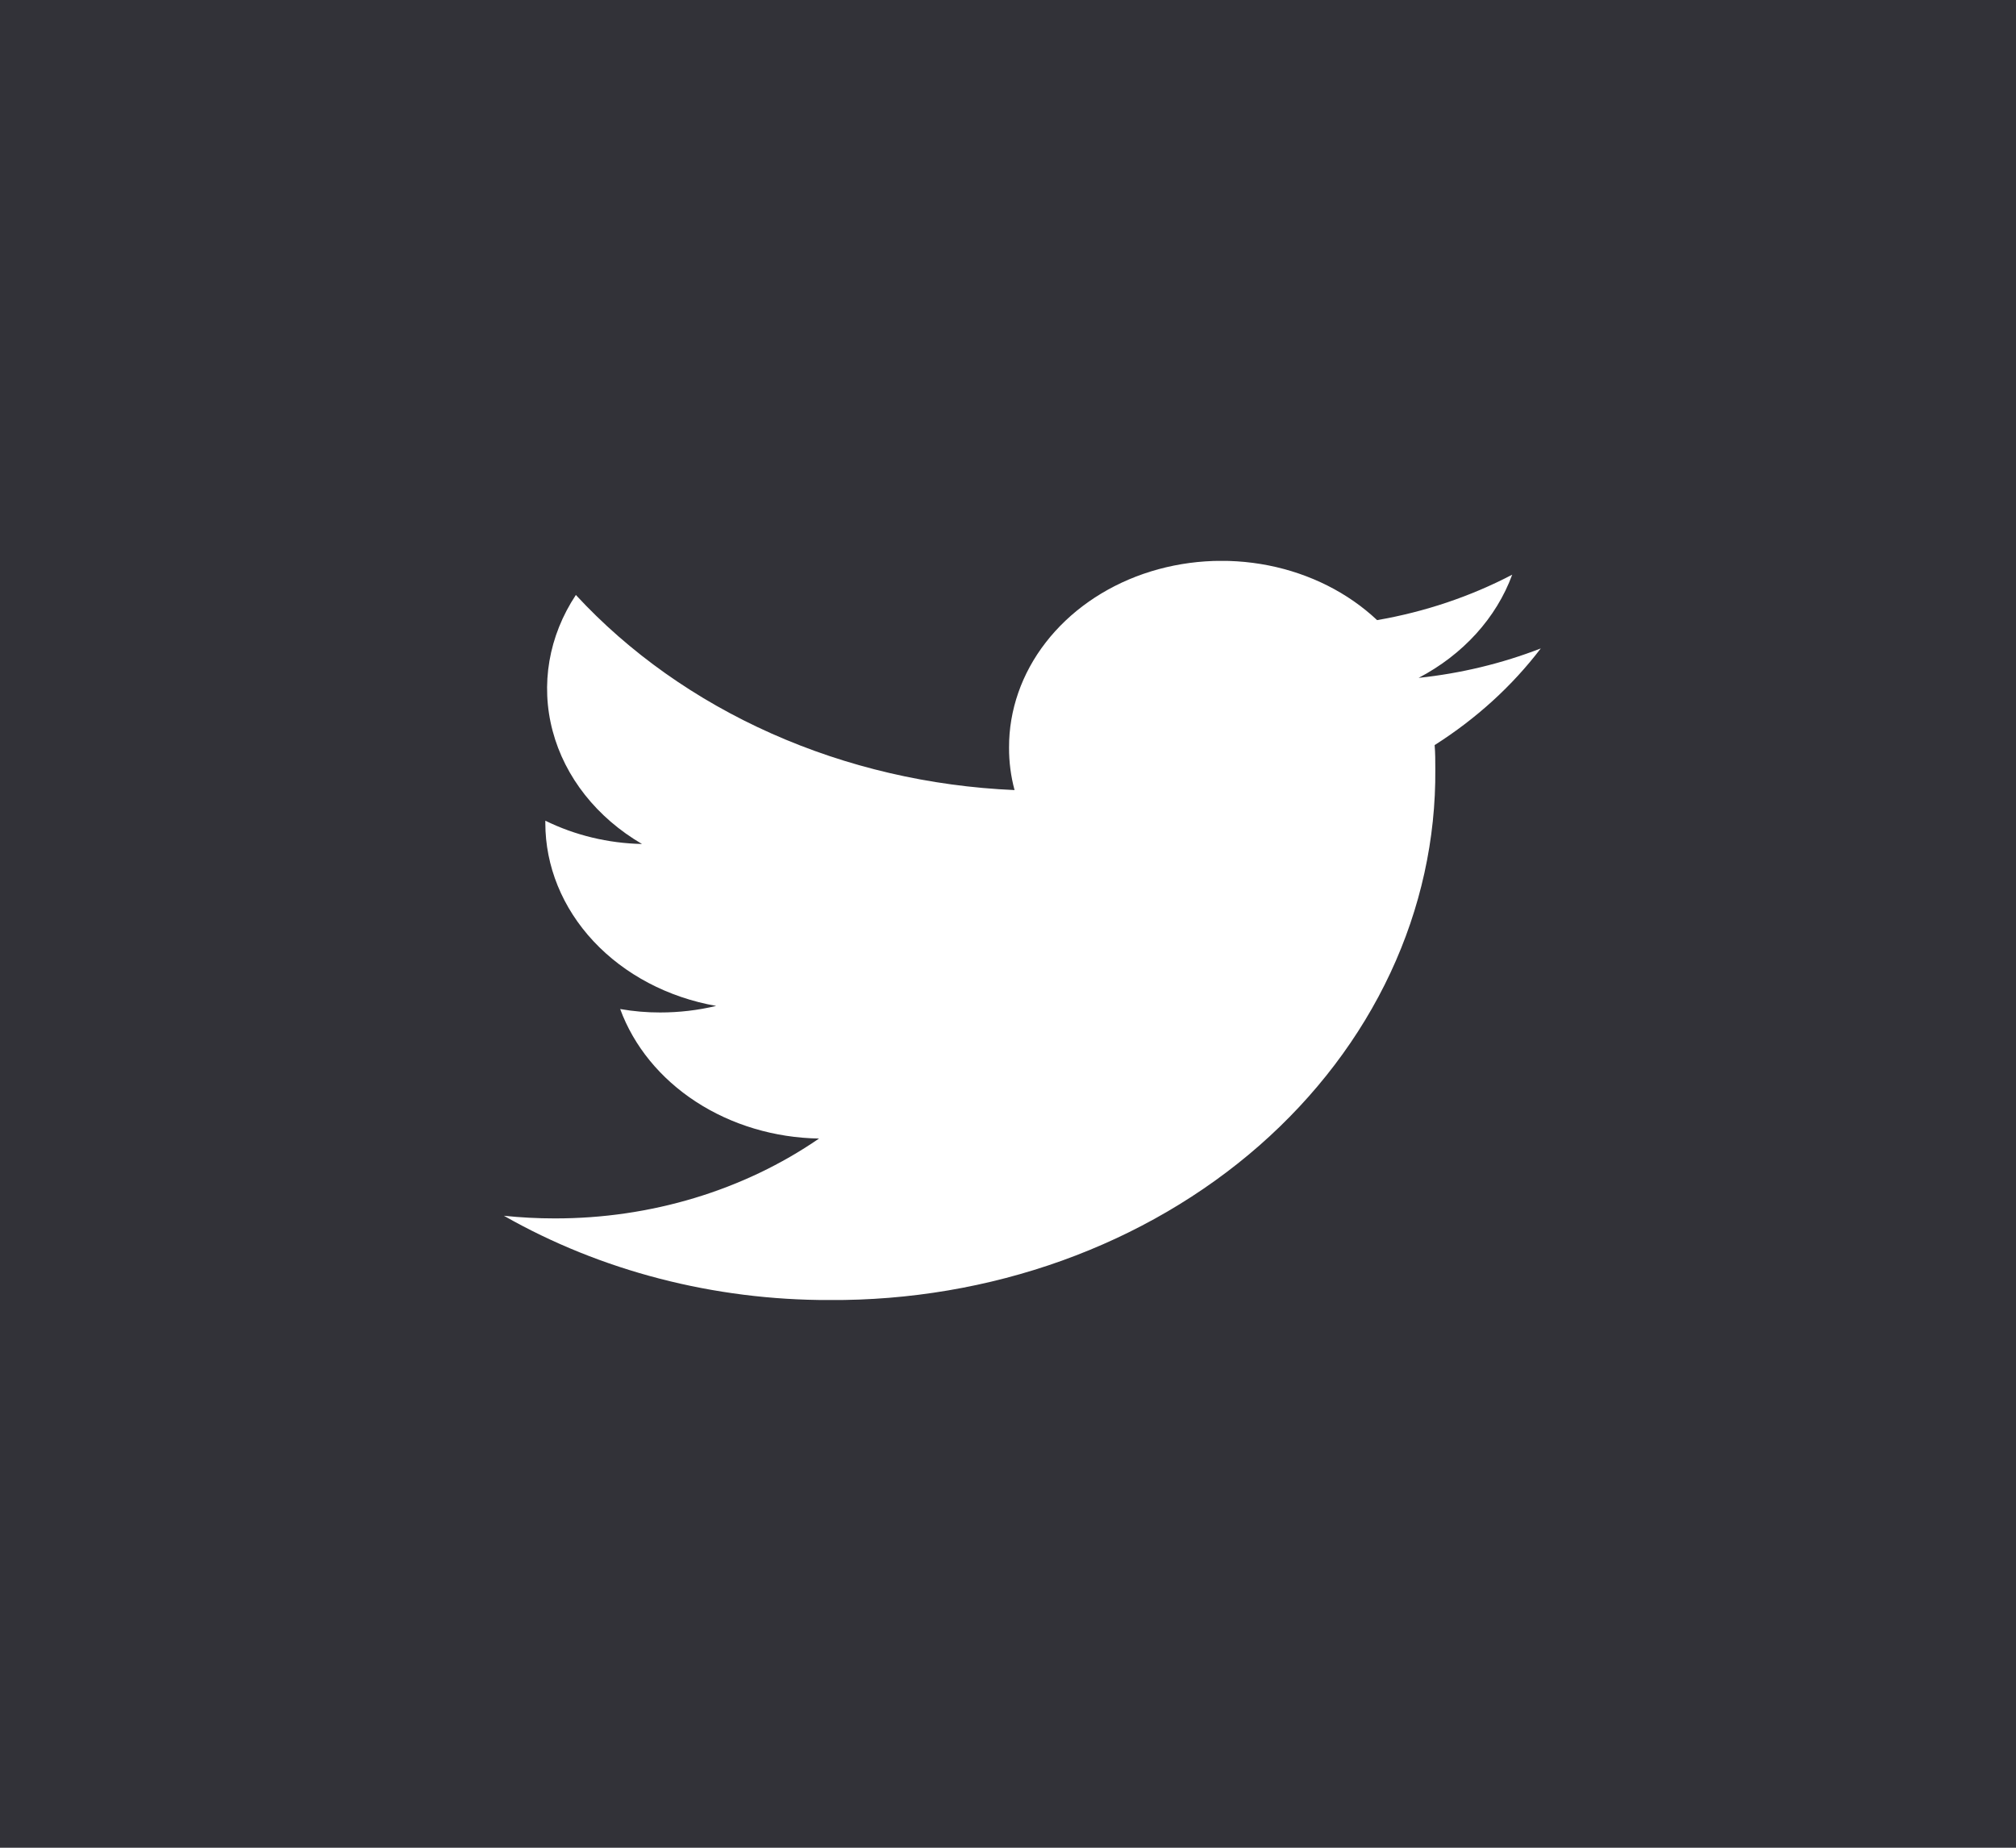 <svg width="48" height="44" viewBox="0 0 48 44" fill="none" xmlns="http://www.w3.org/2000/svg">
<rect width="48" height="44" fill="#323238"/>
<g clip-path="url(#clip0_61385:205)">
<path d="M36.685 15.441C35.76 15.8 34.78 16.036 33.777 16.142C34.835 15.587 35.627 14.714 36.005 13.685C35.011 14.205 33.923 14.571 32.788 14.767C32.095 14.114 31.193 13.661 30.201 13.464C29.208 13.268 28.172 13.338 27.225 13.665C26.279 13.993 25.468 14.563 24.897 15.301C24.326 16.038 24.022 16.91 24.025 17.801C24.023 18.142 24.067 18.482 24.156 18.814C22.14 18.727 20.167 18.268 18.368 17.467C16.568 16.666 14.981 15.542 13.711 14.168C13.063 15.146 12.865 16.304 13.158 17.406C13.45 18.508 14.212 19.471 15.286 20.098C14.479 20.081 13.688 19.89 12.984 19.543V19.599C12.984 20.625 13.389 21.619 14.13 22.413C14.872 23.207 15.904 23.752 17.052 23.954C16.617 24.058 16.169 24.11 15.718 24.11C15.399 24.111 15.08 24.083 14.766 24.028C15.09 24.91 15.72 25.682 16.569 26.235C17.418 26.788 18.443 27.095 19.501 27.112C17.706 28.348 15.489 29.018 13.206 29.014C12.802 29.014 12.399 28.993 11.998 28.951C14.305 30.265 16.999 30.963 19.75 30.958C21.649 30.969 23.531 30.65 25.287 30.019C27.043 29.388 28.639 28.457 29.981 27.281C31.323 26.104 32.385 24.706 33.105 23.167C33.825 21.628 34.188 19.979 34.174 18.316C34.174 18.123 34.174 17.931 34.158 17.743C35.15 17.113 36.005 16.334 36.685 15.441V15.441Z" fill="white"/>
</g>
<defs>
<clipPath id="clip0_61385:205">
<rect width="24.686" height="17.6" fill="white" transform="translate(12 13.357)"/>
</clipPath>
</defs>
</svg>
